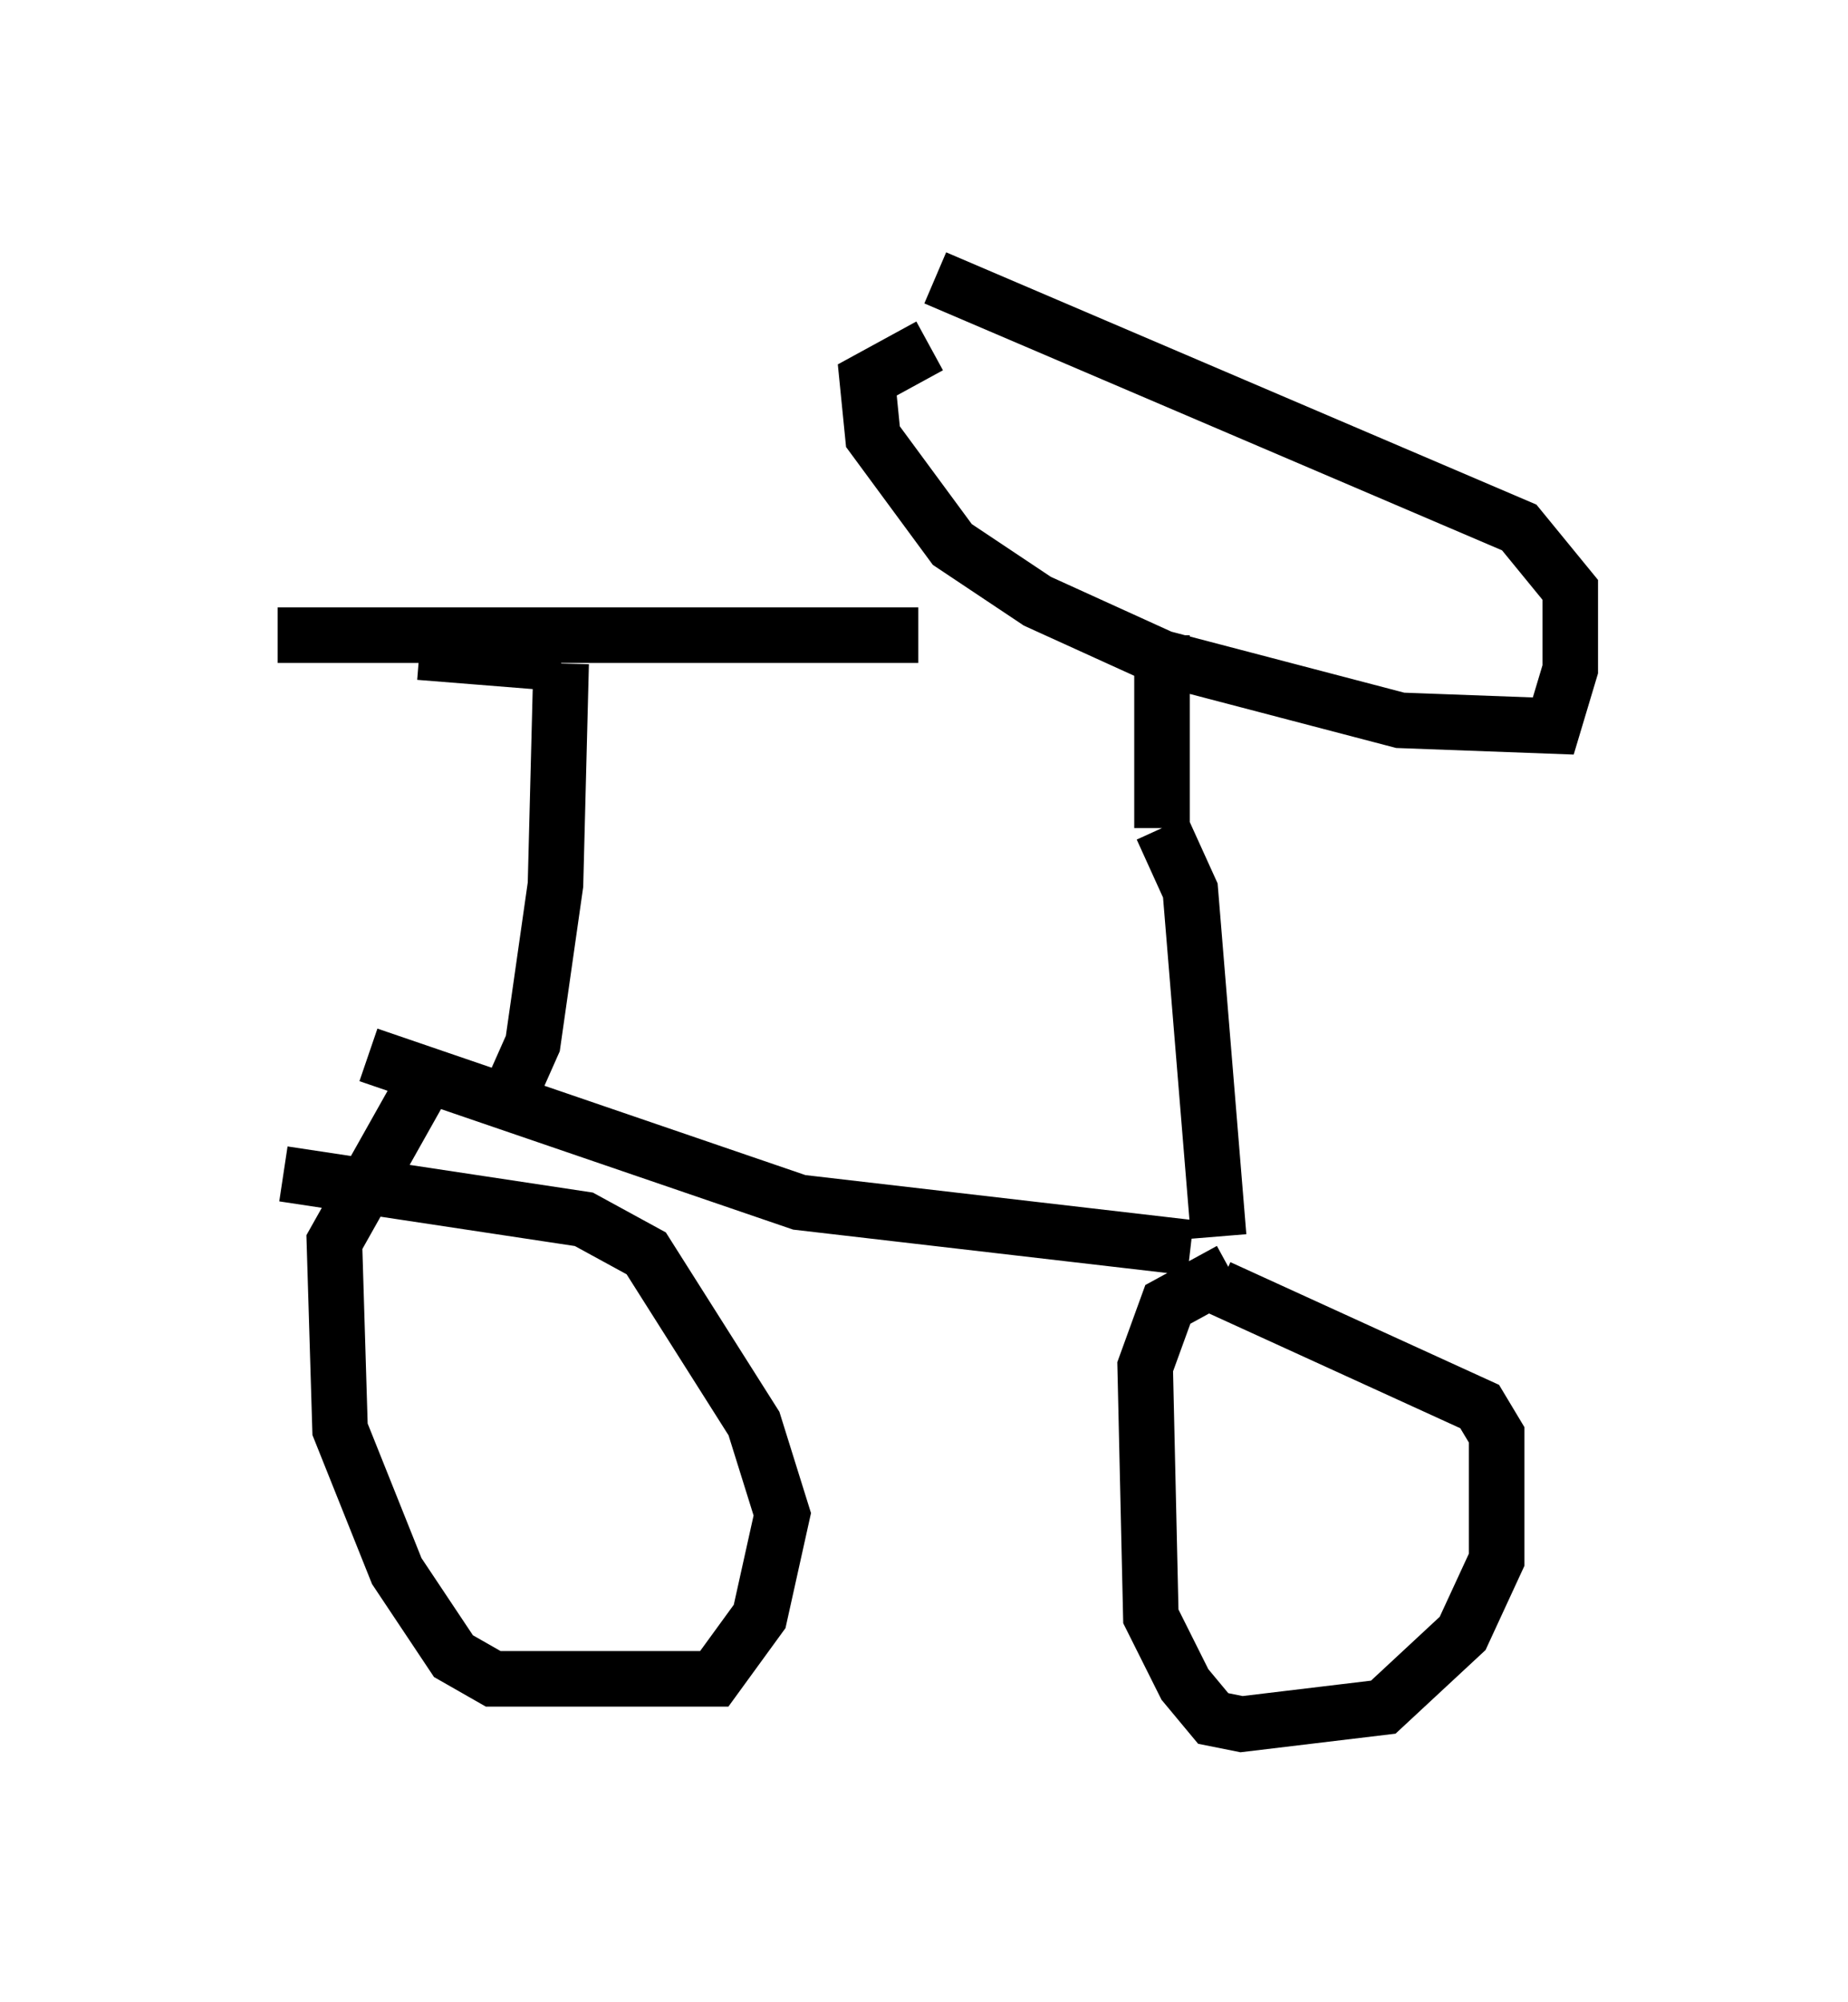 <?xml version="1.0" encoding="utf-8" ?>
<svg baseProfile="full" height="36.032" version="1.1" width="33.275" xmlns="http://www.w3.org/2000/svg" xmlns:ev="http://www.w3.org/2001/xml-events" xmlns:xlink="http://www.w3.org/1999/xlink"><defs /><rect fill="white" height="36.032" width="33.275" x="0" y="0" /><path d="M25.213, 23.375 m-3.777, -0.919 l-7.044, -0.817 -7.758, -2.654 m1.225, 0.102 l-1.838, 3.267 0.102, 3.369 l1.021, 2.552 1.021, 1.531 l0.715, 0.408 3.981, 0.0 l0.817, -1.123 0.408, -1.838 l-0.51, -1.633 -1.94, -3.063 l-1.123, -0.613 -5.41, -0.817 m17.048, 1.735 l-1.123, 0.613 -0.408, 1.123 l0.102, 4.492 0.613, 1.225 l0.51, 0.613 0.51, 0.102 l2.552, -0.306 1.429, -1.327 l0.613, -1.327 0.0, -2.246 l-0.306, -0.51 -4.696, -2.144 m-12.761, -3.471 l0.408, -0.919 0.408, -2.858 l0.102, -3.981 m0.0, 0.0 l-2.552, -0.204 m1.735, -0.306 l7.248, 0.0 m-6.942, 0.0 l-4.594, 0.0 m11.74, -5.206 l-1.123, 0.613 0.102, 1.021 l1.429, 1.94 1.531, 1.021 l2.246, 1.021 4.288, 1.123 l2.756, 0.102 0.306, -1.021 l0.0, -1.429 -0.919, -1.123 l-10.515, -4.492 m4.083, 6.431 l0.0, 3.471 m0.0, 0.0 l0.51, 1.123 0.51, 6.227 " fill="none" stroke="black" stroke-width="1" /></svg>